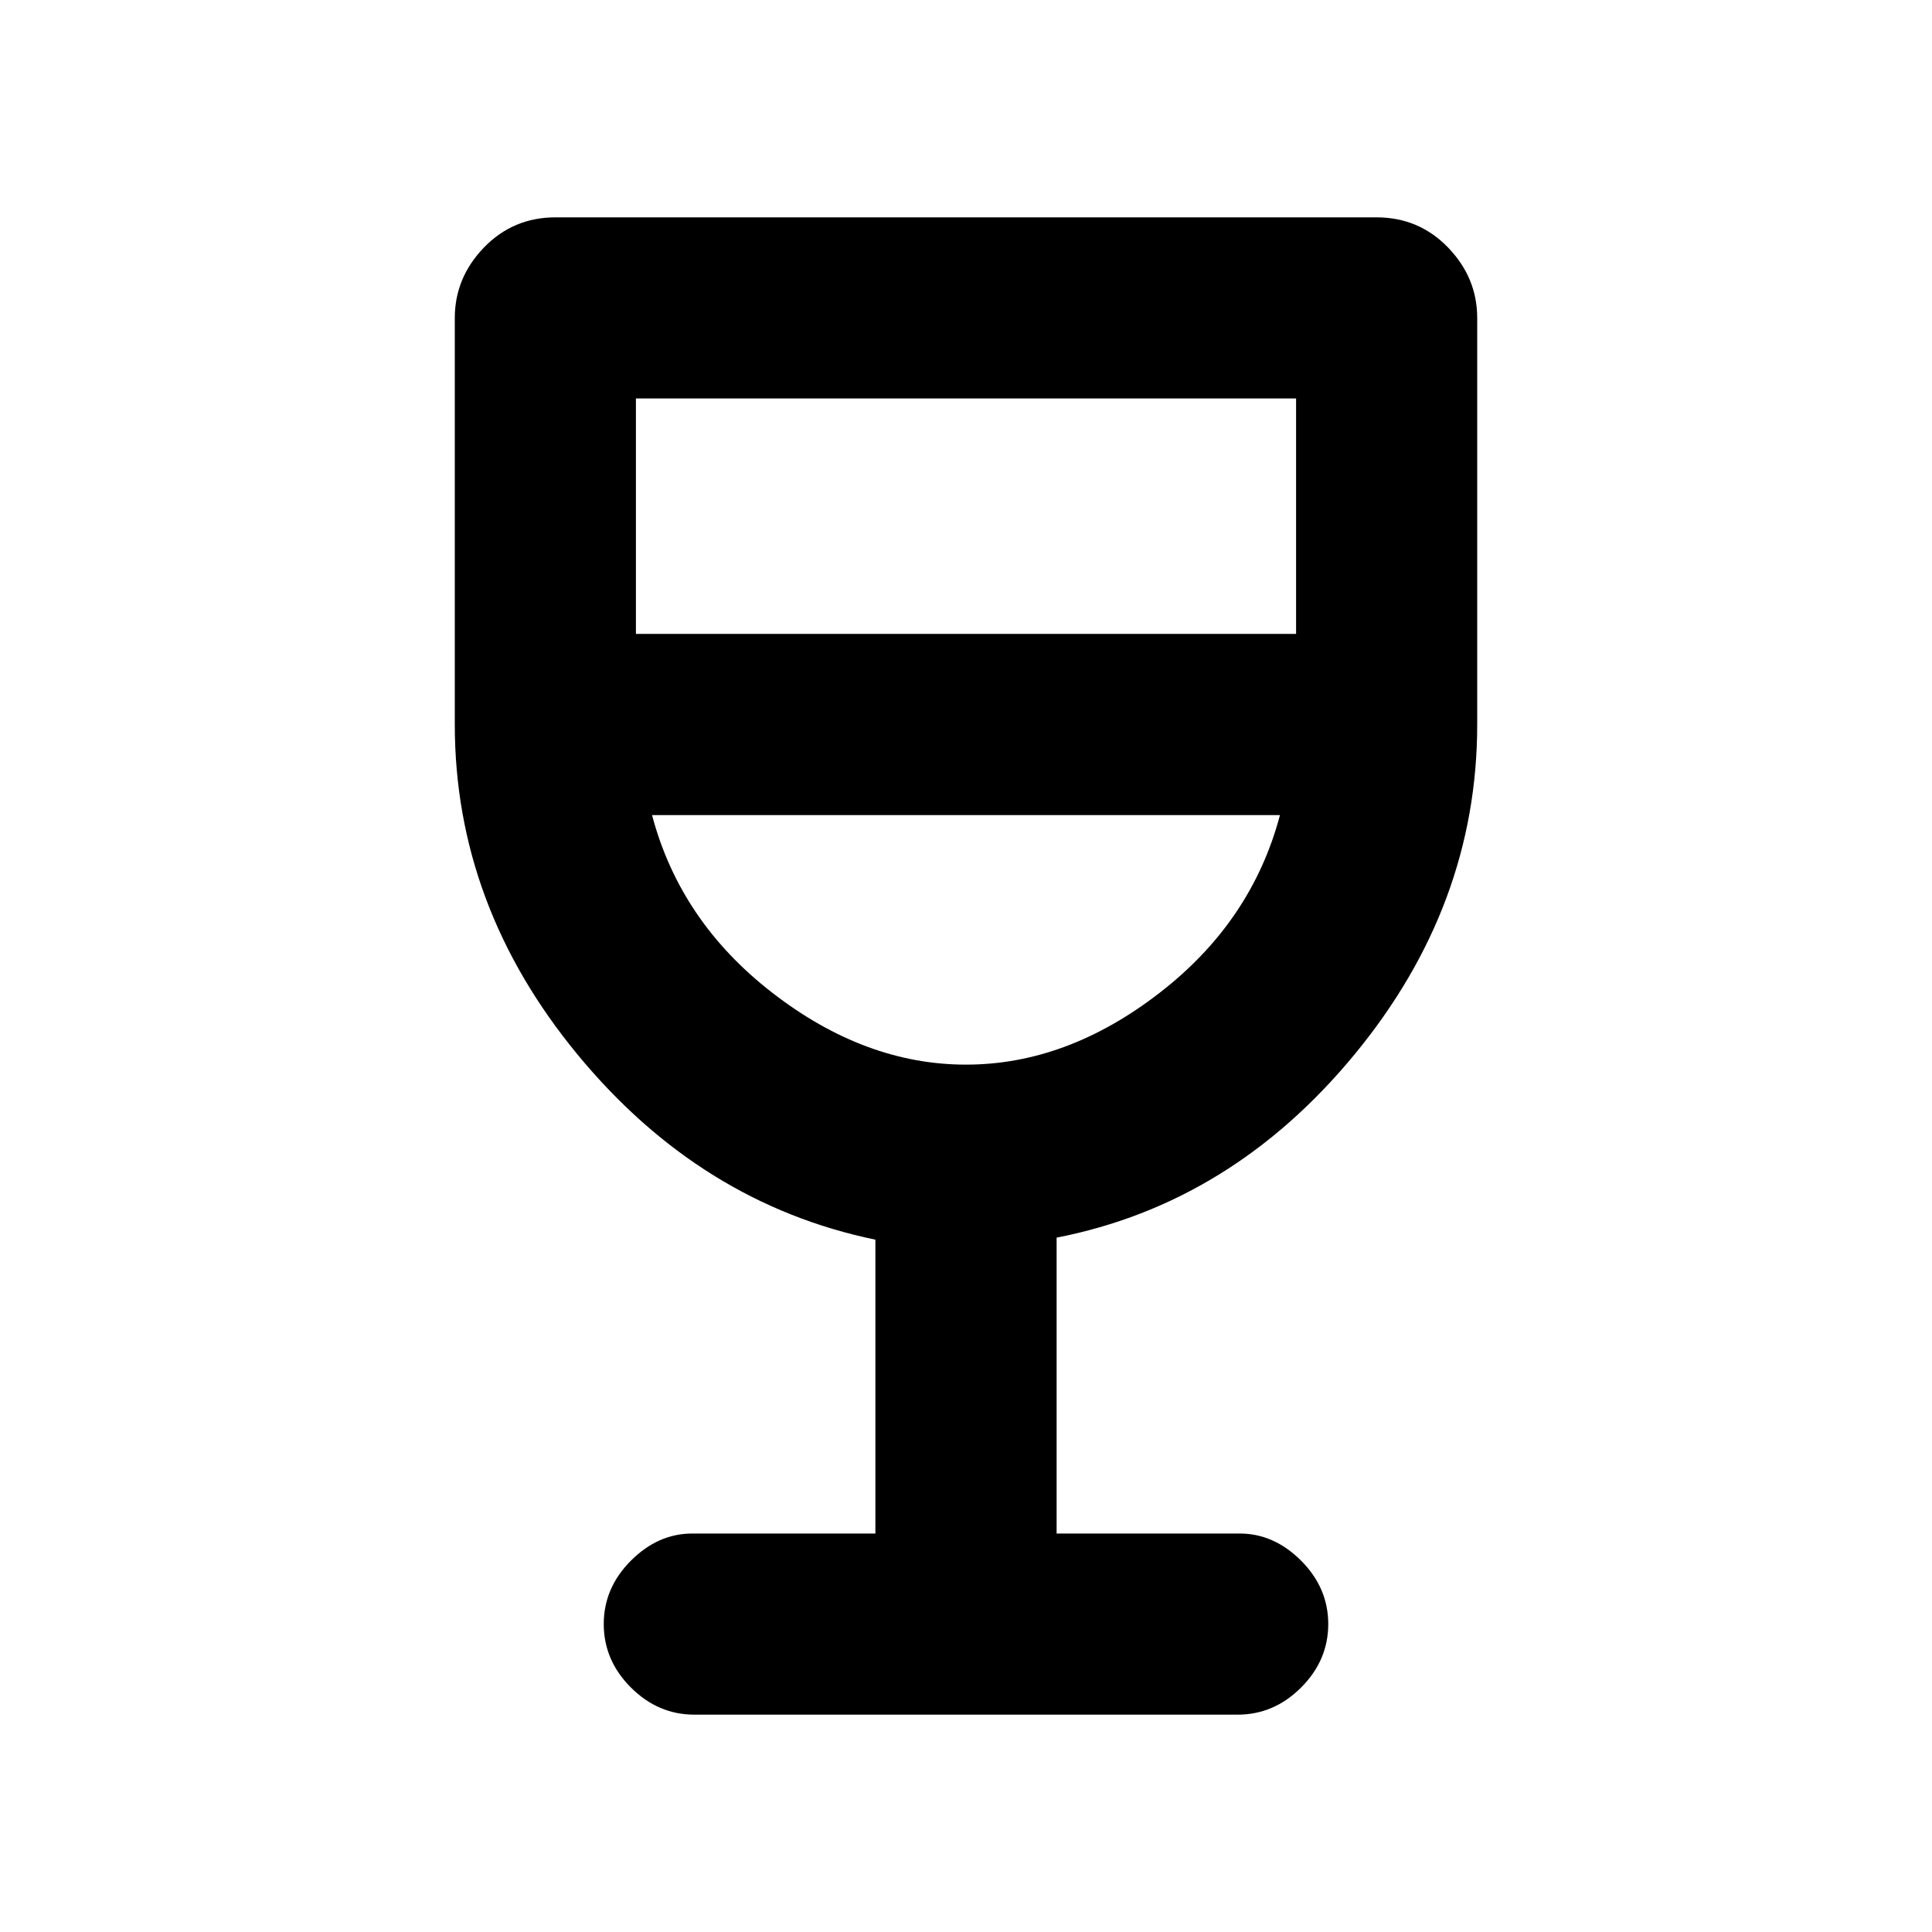 <svg xmlns="http://www.w3.org/2000/svg" height="20" width="20"><path d="M7.188 17.75Q6.812 17.75 6.531 17.469Q6.25 17.188 6.25 16.812Q6.25 16.438 6.531 16.156Q6.812 15.875 7.167 15.875H9.062V12.833Q7.25 12.458 5.979 10.917Q4.708 9.375 4.708 7.5V3.292Q4.708 2.875 5.01 2.562Q5.312 2.25 5.75 2.25H14.25Q14.688 2.25 14.99 2.562Q15.292 2.875 15.292 3.292V7.5Q15.292 9.375 14.021 10.917Q12.75 12.458 10.938 12.812V15.875H12.833Q13.188 15.875 13.469 16.156Q13.75 16.438 13.75 16.812Q13.75 17.188 13.469 17.469Q13.188 17.75 12.812 17.75ZM10 11.021Q11.042 11.021 12 10.281Q12.958 9.542 13.25 8.438H6.75Q7.042 9.542 8 10.281Q8.958 11.021 10 11.021ZM6.583 6.562H13.417V4.125H6.583ZM10 11.021Q10 11.021 10 11.021Q10 11.021 10 11.021Q10 11.021 10 11.021Q10 11.021 10 11.021Z"/></svg>